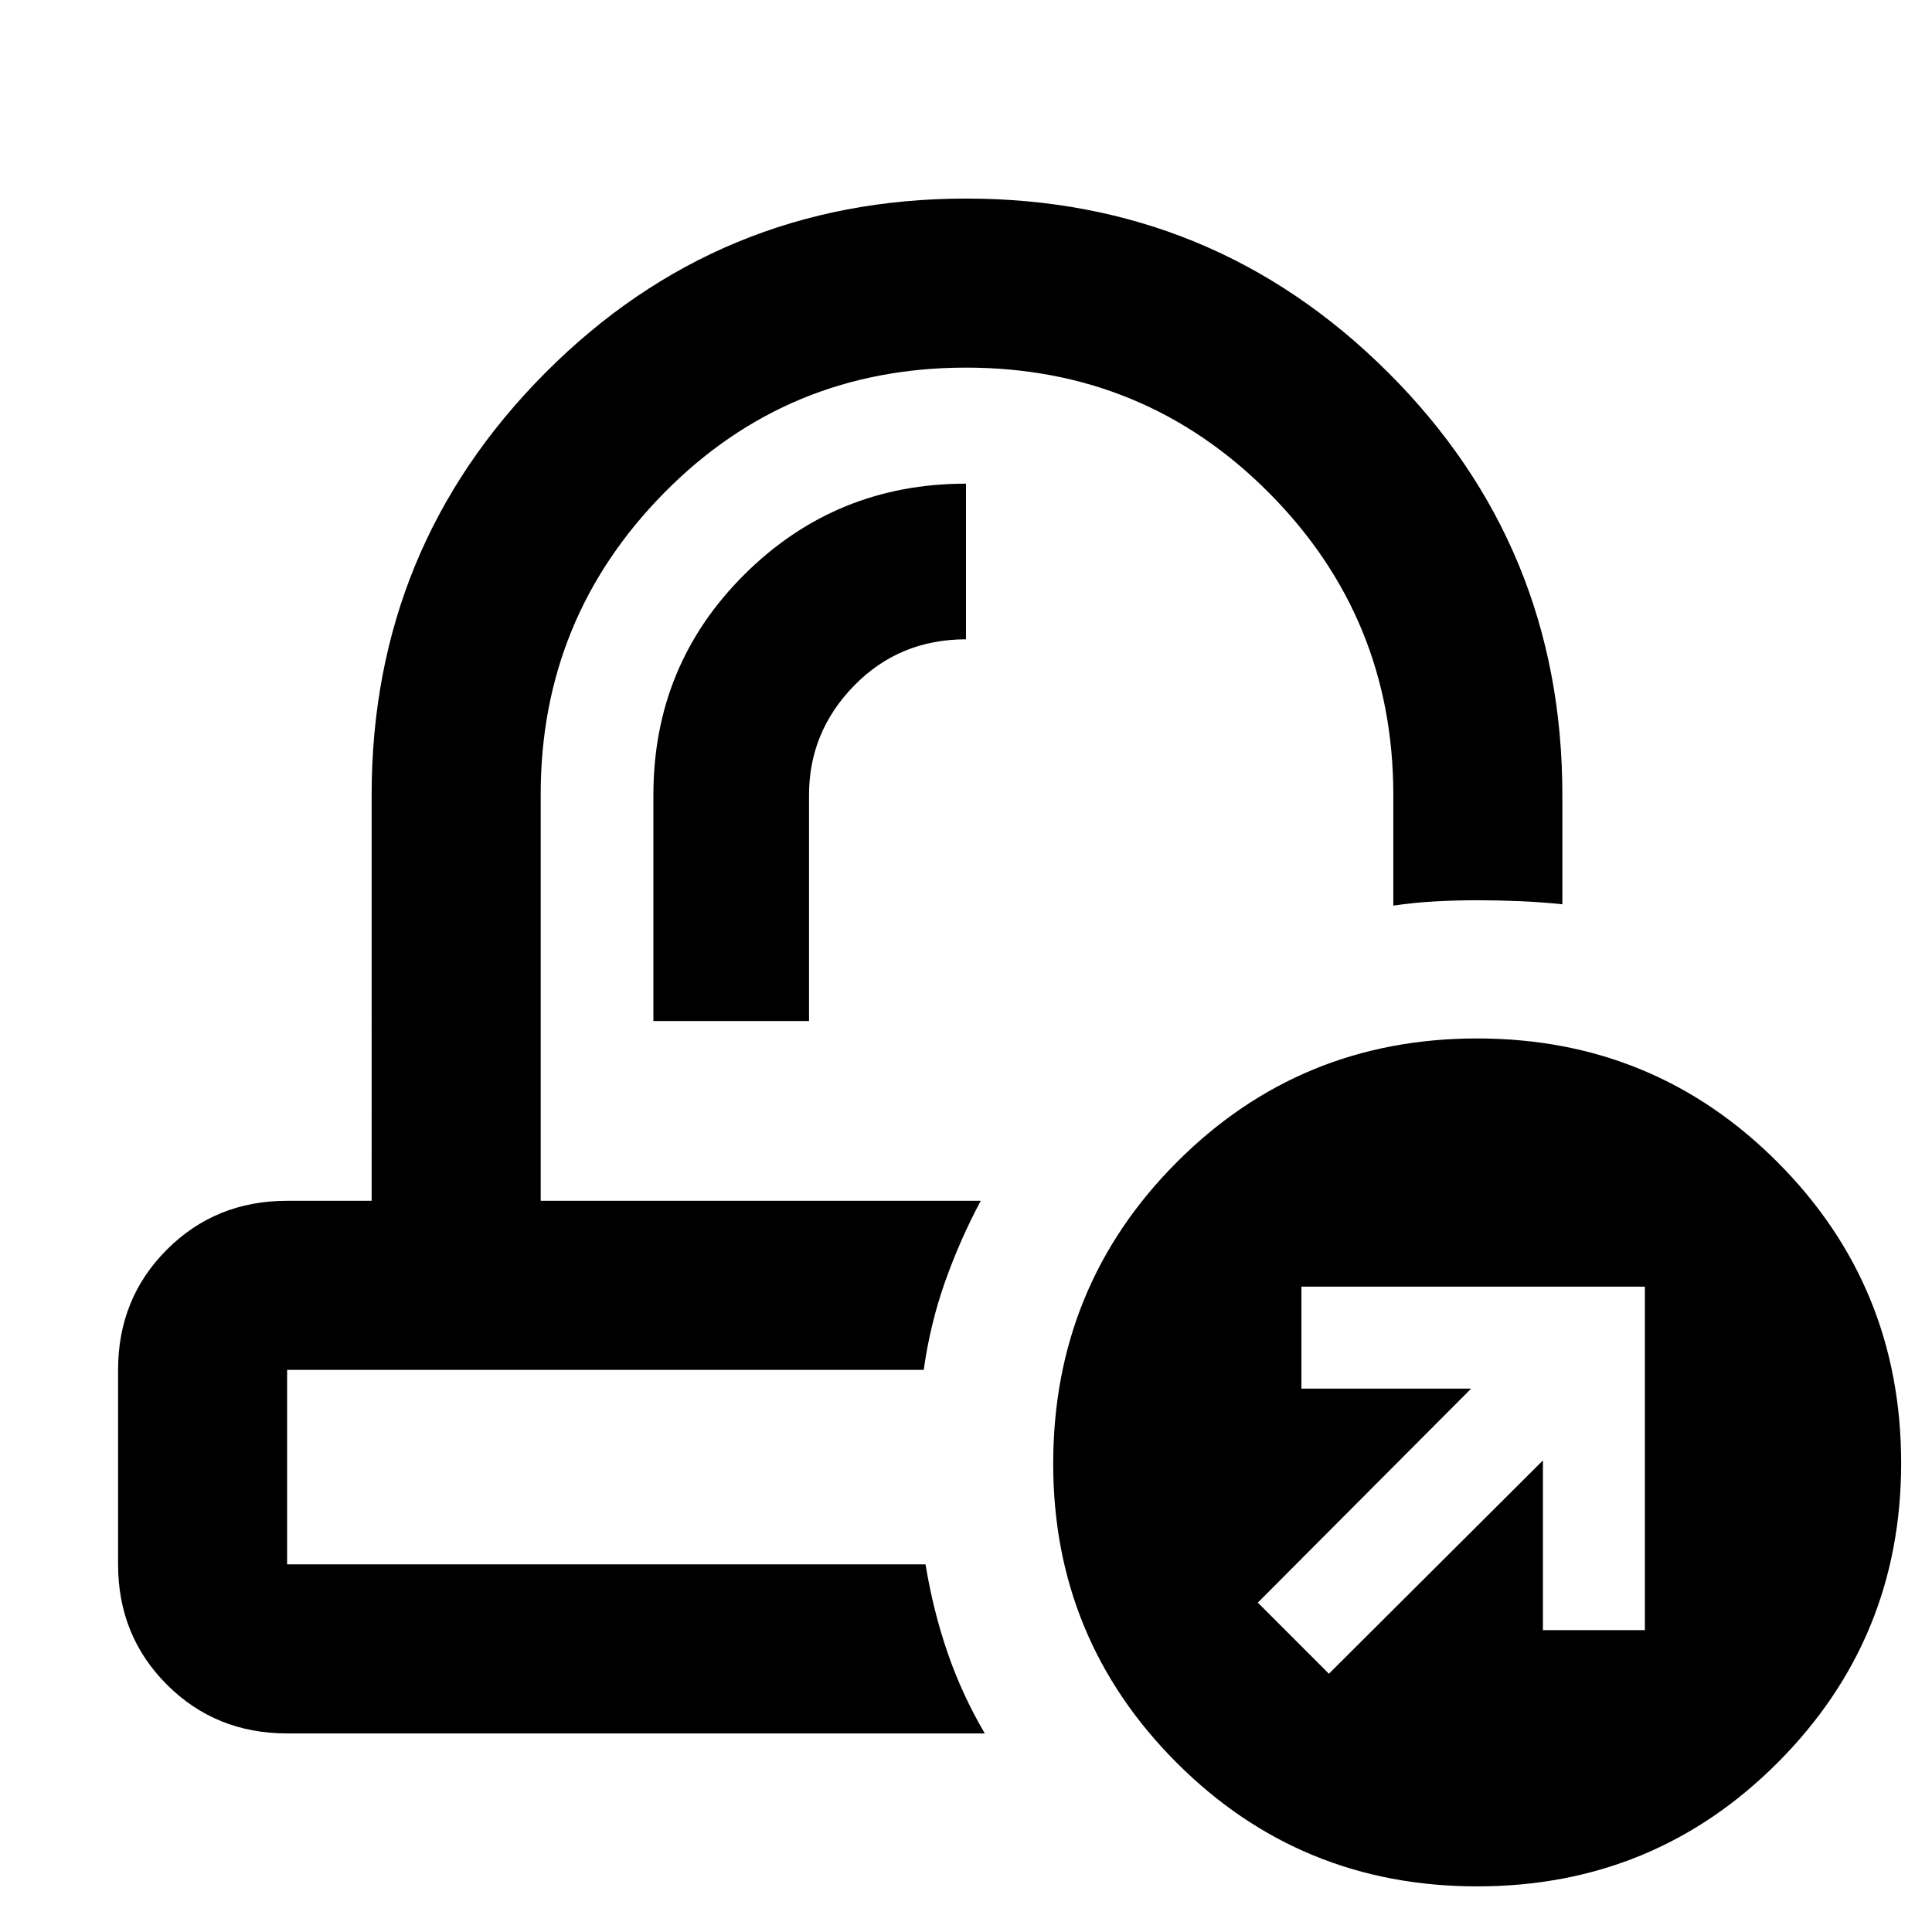 <svg xmlns="http://www.w3.org/2000/svg" height="40" viewBox="0 -960 960 960" width="40"><path d="M487.33-363.33Zm-28.33 84ZM324.67-452.67H402V-565q0-31.43 22.47-54.38 22.46-22.95 55.53-22.95v-77.34q-64.67 0-110 45.02T324.67-565v112.33Zm-182 354q-35.5 0-59.75-24.25t-24.25-59.75v-96.66q0-35.5 24.25-59.75t59.75-24.25h42V-565q0-123.05 86.24-209.69t209.19-86.64q122.95 0 209.59 86.36 86.64 86.35 86.64 209.97v54.33q-10.82-1.11-21.24-1.55-10.42-.45-20.92-.45-10.5 0-20.91.56T692.33-510v-55q0-88-61.83-150.17-61.83-62.16-150.5-62.16t-150 62.24q-61.33 62.25-61.33 149.76v202h218.66Q477-344 469.6-323.11T459-279.33H142.67v96.66h317.22q3.78 23 10.94 43.84Q478-118 489.33-98.67H142.67Zm591.34 76q-87.96 0-149.32-61.42-61.36-61.43-61.36-148.58 0-88.24 61.35-149.78Q646.03-444 733.99-444q87.96 0 149.32 61.55 61.36 61.54 61.36 149.45 0 87.36-61.35 148.84-61.35 61.49-149.31 61.49Zm-73.68-105.66 106.34-106V-150h50.66v-170.67H646.67V-270H731L625-163.67l35.33 35.34Z"/></svg>
